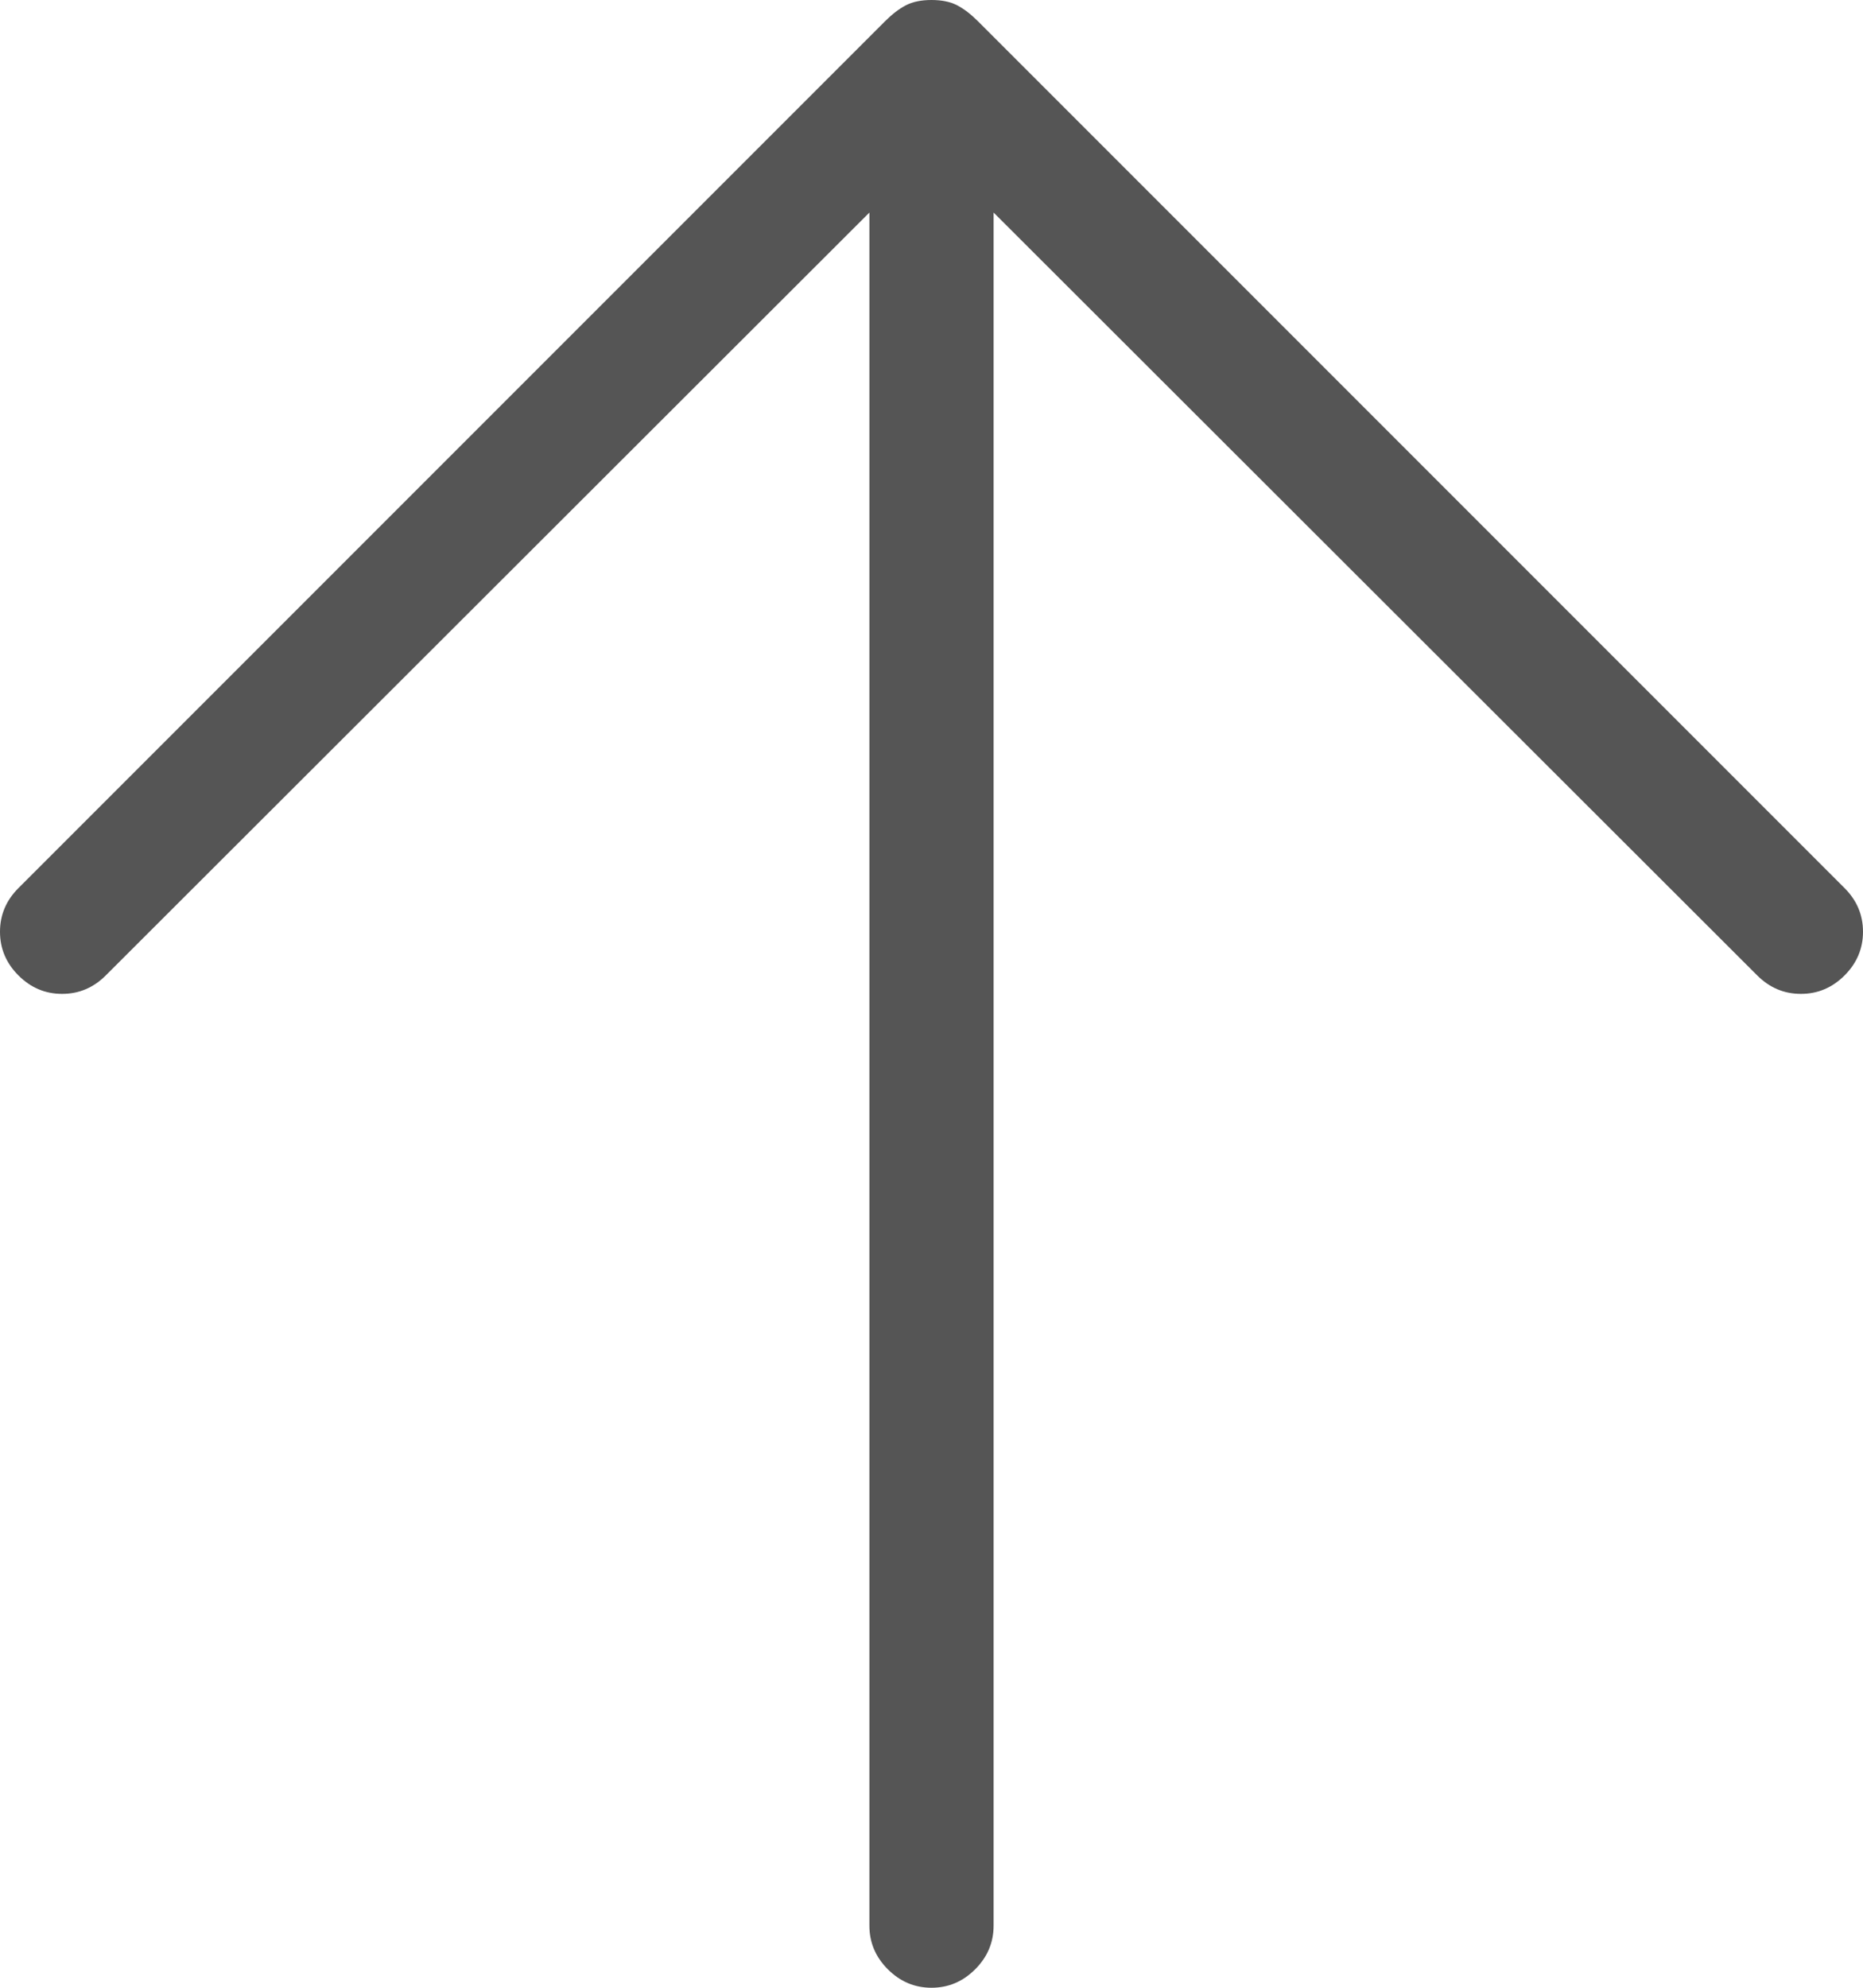 <svg height="100%" viewBox="0 0 960 1024" width="100%" xmlns="http://www.w3.org/2000/svg" xmlns:xlink="http://www.w3.org/1999/xlink">
    <style>
            #basecolor {
            fill: #555;
            }
            #fillcolor {
            fill: #FAFAFA;
            }
            #accentcolor {
            fill: #0078D4;
            }

            @media (prefers-color-scheme: dark) {
                #basecolor {
                fill: #E0DFDF;
                }
                #fillcolor {
                fill: none;
                }
                #accentcolor {
                fill: #4CC2FF;
                }
            }
    </style>
    <path id="basecolor" d="M960,480C960,488.667 956.833,496.167 950.5,502.5C944.167,508.833 936.667,512 928,512C919.333,512 911.833,508.833 905.5,502.5L512,109.5L512,992C512,1000.67 508.833,1008.17 502.5,1014.5C496.167,1020.83 488.667,1024 480,1024C471.333,1024 463.833,1020.83 457.5,1014.5C451.167,1008.17 448,1000.67 448,992L448,109.5L54.5,502.5C48.167,508.833 40.667,512 32,512C23.333,512 15.833,508.833 9.5,502.5C3.167,496.167 0,488.667 0,480C0,471.333 3.167,463.833 9.5,457.5L456,11C459.667,7.333 463.25,4.583 466.75,2.75C470.25,0.917 474.667,0 480,0C485.333,0 489.75,0.917 493.25,2.75C496.75,4.583 500.333,7.333 504,11L950.5,457.5C956.833,463.833 960,471.333 960,480Z" fill="#FFFFFF" fill-opacity="1">
    </path>
</svg>
